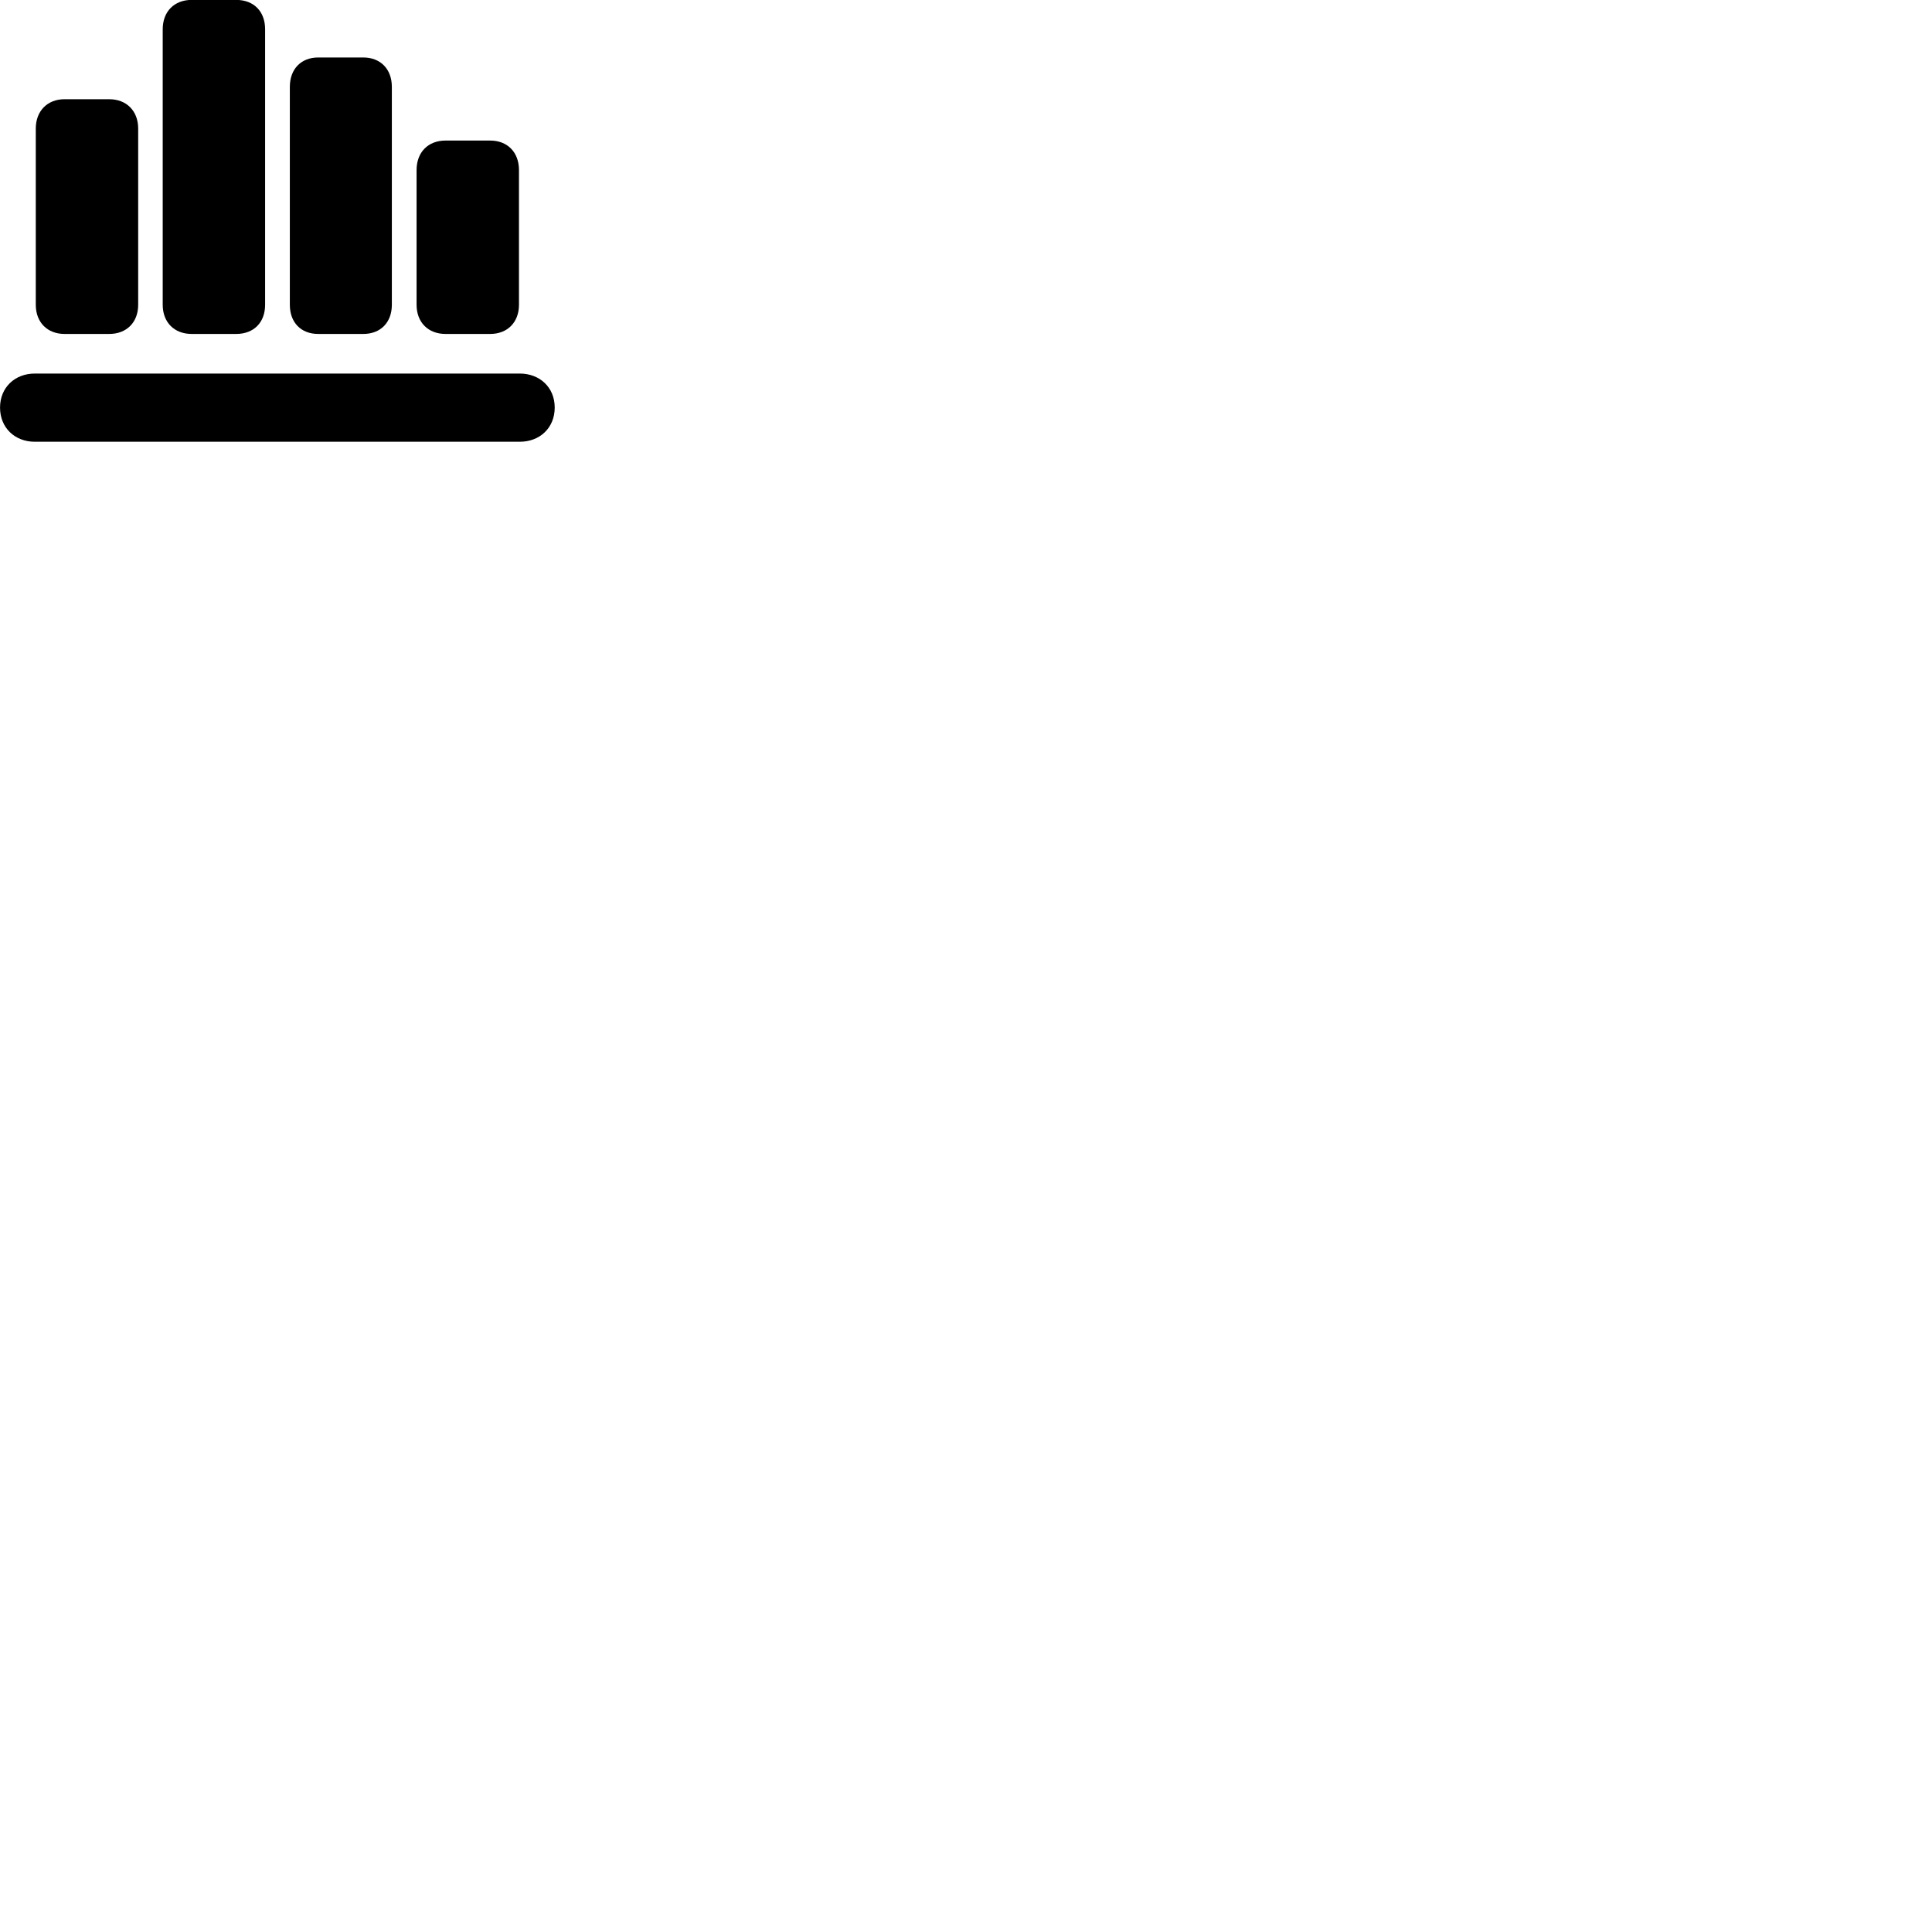 
        <svg xmlns="http://www.w3.org/2000/svg" viewBox="0 0 100 100">
            <path d="M8.422 15.775C8.422 16.685 9.022 17.285 9.922 17.285H12.222C13.142 17.285 13.722 16.685 13.722 15.775V1.515C13.722 0.595 13.142 -0.005 12.222 -0.005H9.922C9.022 -0.005 8.422 0.595 8.422 1.515ZM15.002 15.775C15.002 16.685 15.572 17.285 16.472 17.285H18.802C19.702 17.285 20.282 16.685 20.282 15.775V4.495C20.282 3.585 19.702 2.975 18.802 2.975H16.472C15.572 2.975 15.002 3.585 15.002 4.495ZM1.852 15.775C1.852 16.685 2.452 17.285 3.342 17.285H5.652C6.552 17.285 7.152 16.685 7.152 15.775V6.655C7.152 5.745 6.552 5.135 5.652 5.135H3.342C2.452 5.135 1.852 5.745 1.852 6.655ZM21.562 15.775C21.562 16.685 22.162 17.285 23.062 17.285H25.372C26.262 17.285 26.862 16.685 26.862 15.775V8.805C26.862 7.875 26.262 7.275 25.372 7.275H23.062C22.162 7.275 21.562 7.875 21.562 8.805ZM0.002 21.095C0.002 22.145 0.772 22.865 1.802 22.865H26.902C27.942 22.865 28.712 22.145 28.712 21.095C28.712 20.055 27.942 19.335 26.902 19.335H1.802C0.772 19.335 0.002 20.055 0.002 21.095Z" />
        </svg>
    
